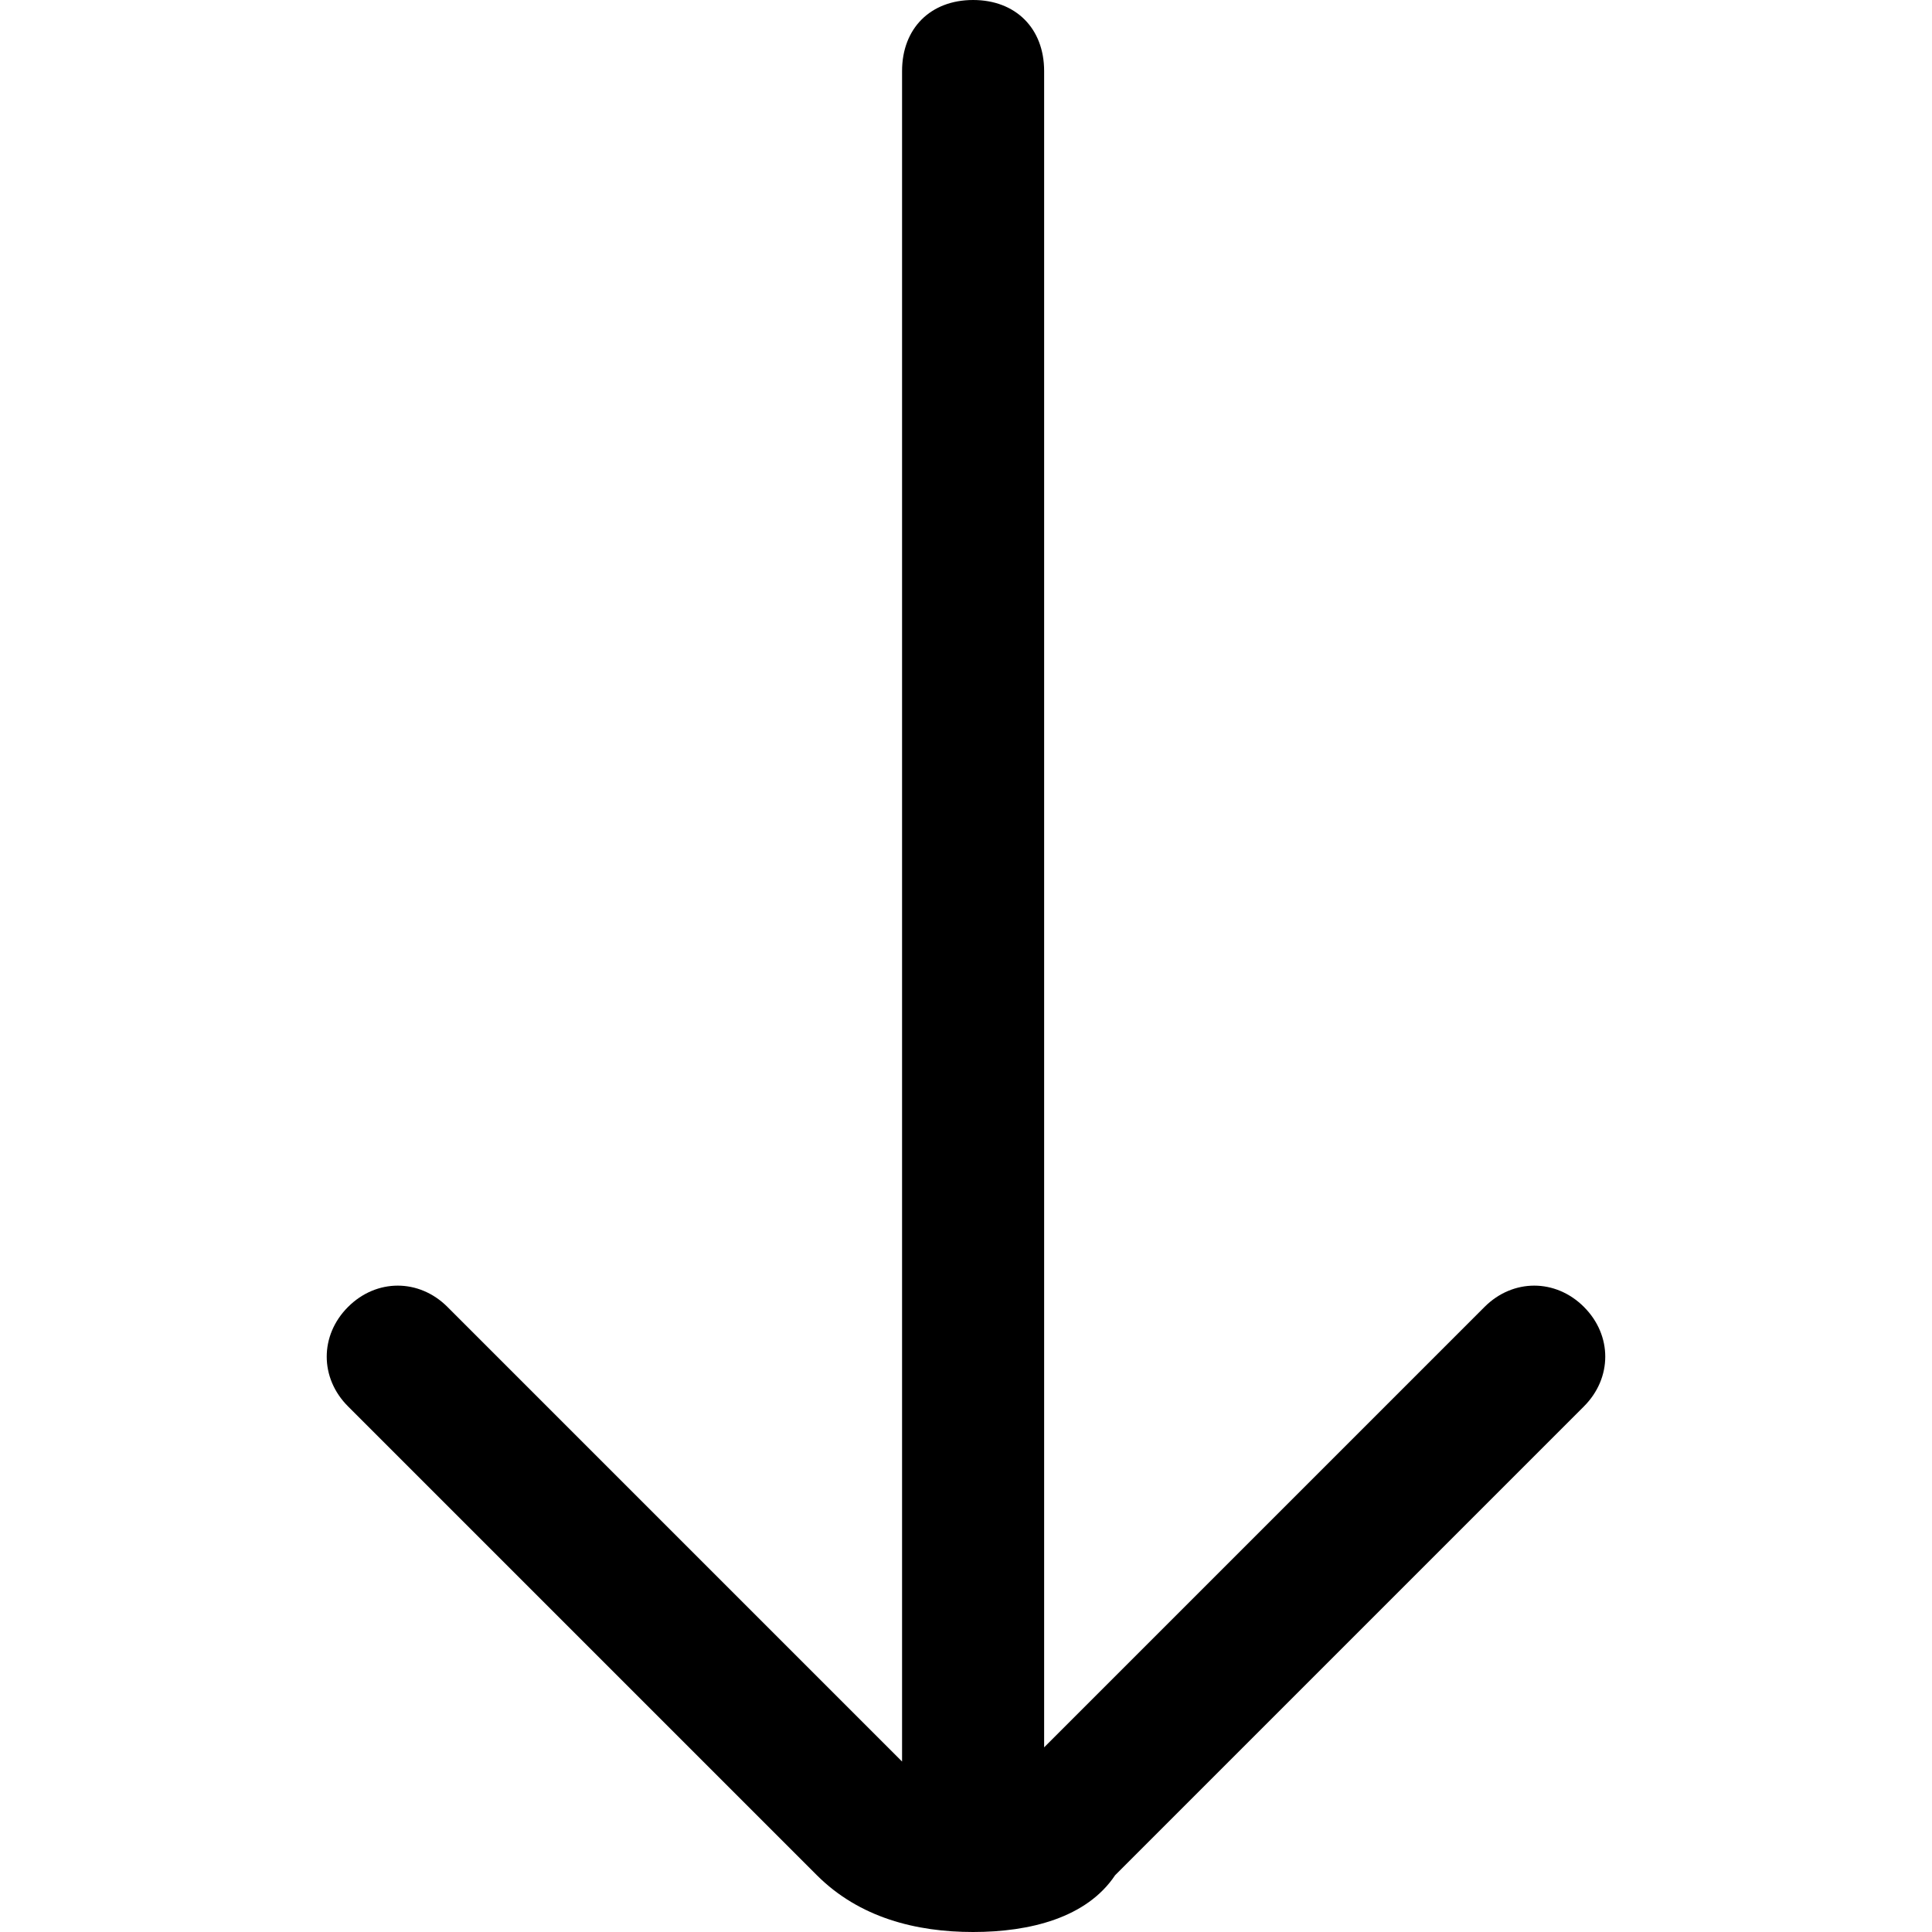 <?xml version='1.0' encoding='iso-8859-1'?>
<svg version="1.1" xmlns="http://www.w3.org/2000/svg" viewBox="0 0 236.656 236.656" xmlns:xlink="http://www.w3.org/1999/xlink" enable-background="new 0 0 236.656 236.656">
  <g>
    <path d="m194.024,160.091c-3.48-3.48-8.701-3.48-12.181,0l-53.944,53.944v-205.334c0-5.22-3.48-8.701-8.701-8.701-5.22,0-8.701,3.48-8.701,8.701v207.074l-55.684-55.684c-3.48-3.48-8.701-3.48-12.181,0s-3.48,8.701 0,12.181l57.424,57.424c5.22,5.22 12.181,6.96 19.141,6.96 6.96,0 13.921-1.74 17.401-6.96l57.424-57.424c3.482-3.481 3.482-8.701 0.002-12.181z"/>
  </g>
</svg>
